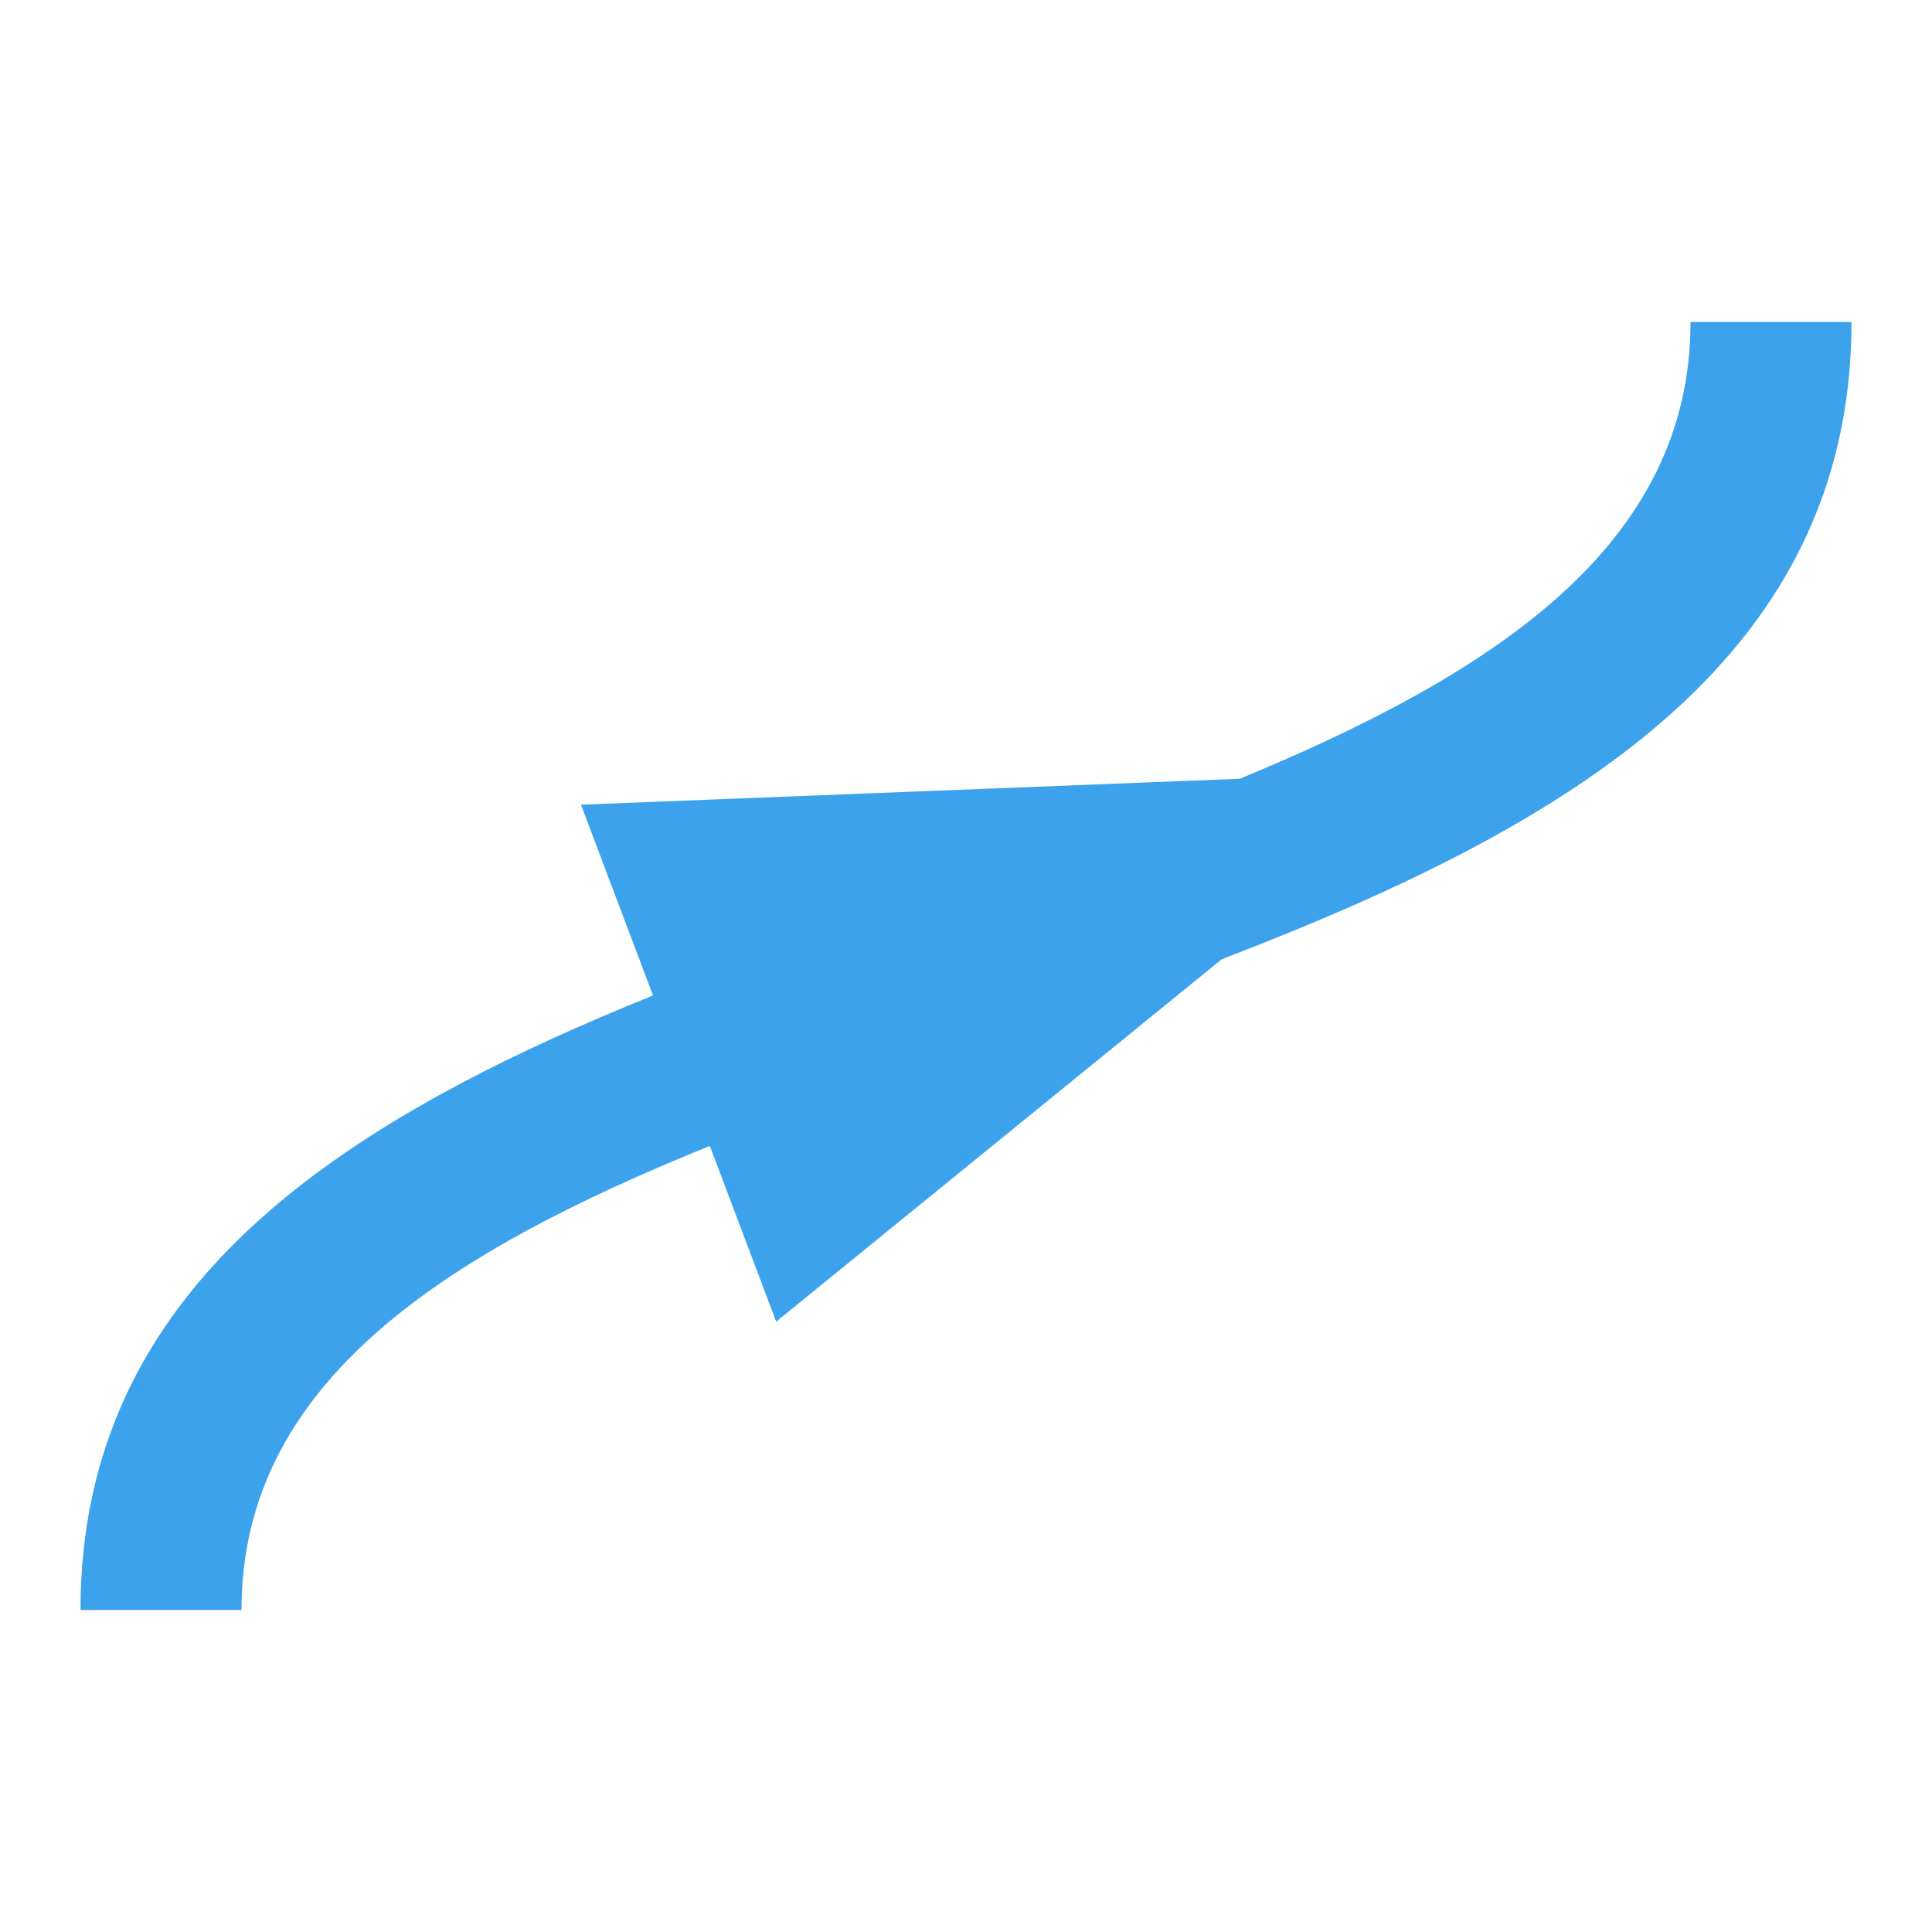 <?xml version="1.0" encoding="iso-8859-1"?>
<!-- Generator: Adobe Illustrator 24.1.0, SVG Export Plug-In . SVG Version: 6.00 Build 0)  -->
<svg version="1.1" xmlns="http://www.w3.org/2000/svg" xmlns:xlink="http://www.w3.org/1999/xlink" x="0px" y="0px"
	 viewBox="0 0 24 24" style="enable-background:new 0 0 24 24;" xml:space="preserve">
<g id="tabs_-_paths">
	<path style="fill:#3DA2EC;" d="M23,4h-2c0,2.77-2.424,4.361-5.599,5.674L7.217,9.996l0.895,2.37C4.23,13.935,1,15.982,1,20h2
		c0-2.834,2.534-4.436,5.818-5.765l0.824,2.183l5.535-4.502C19.37,10.307,23,8.261,23,4z"/>
</g>
<g id="Layer_1">
</g>
</svg>
